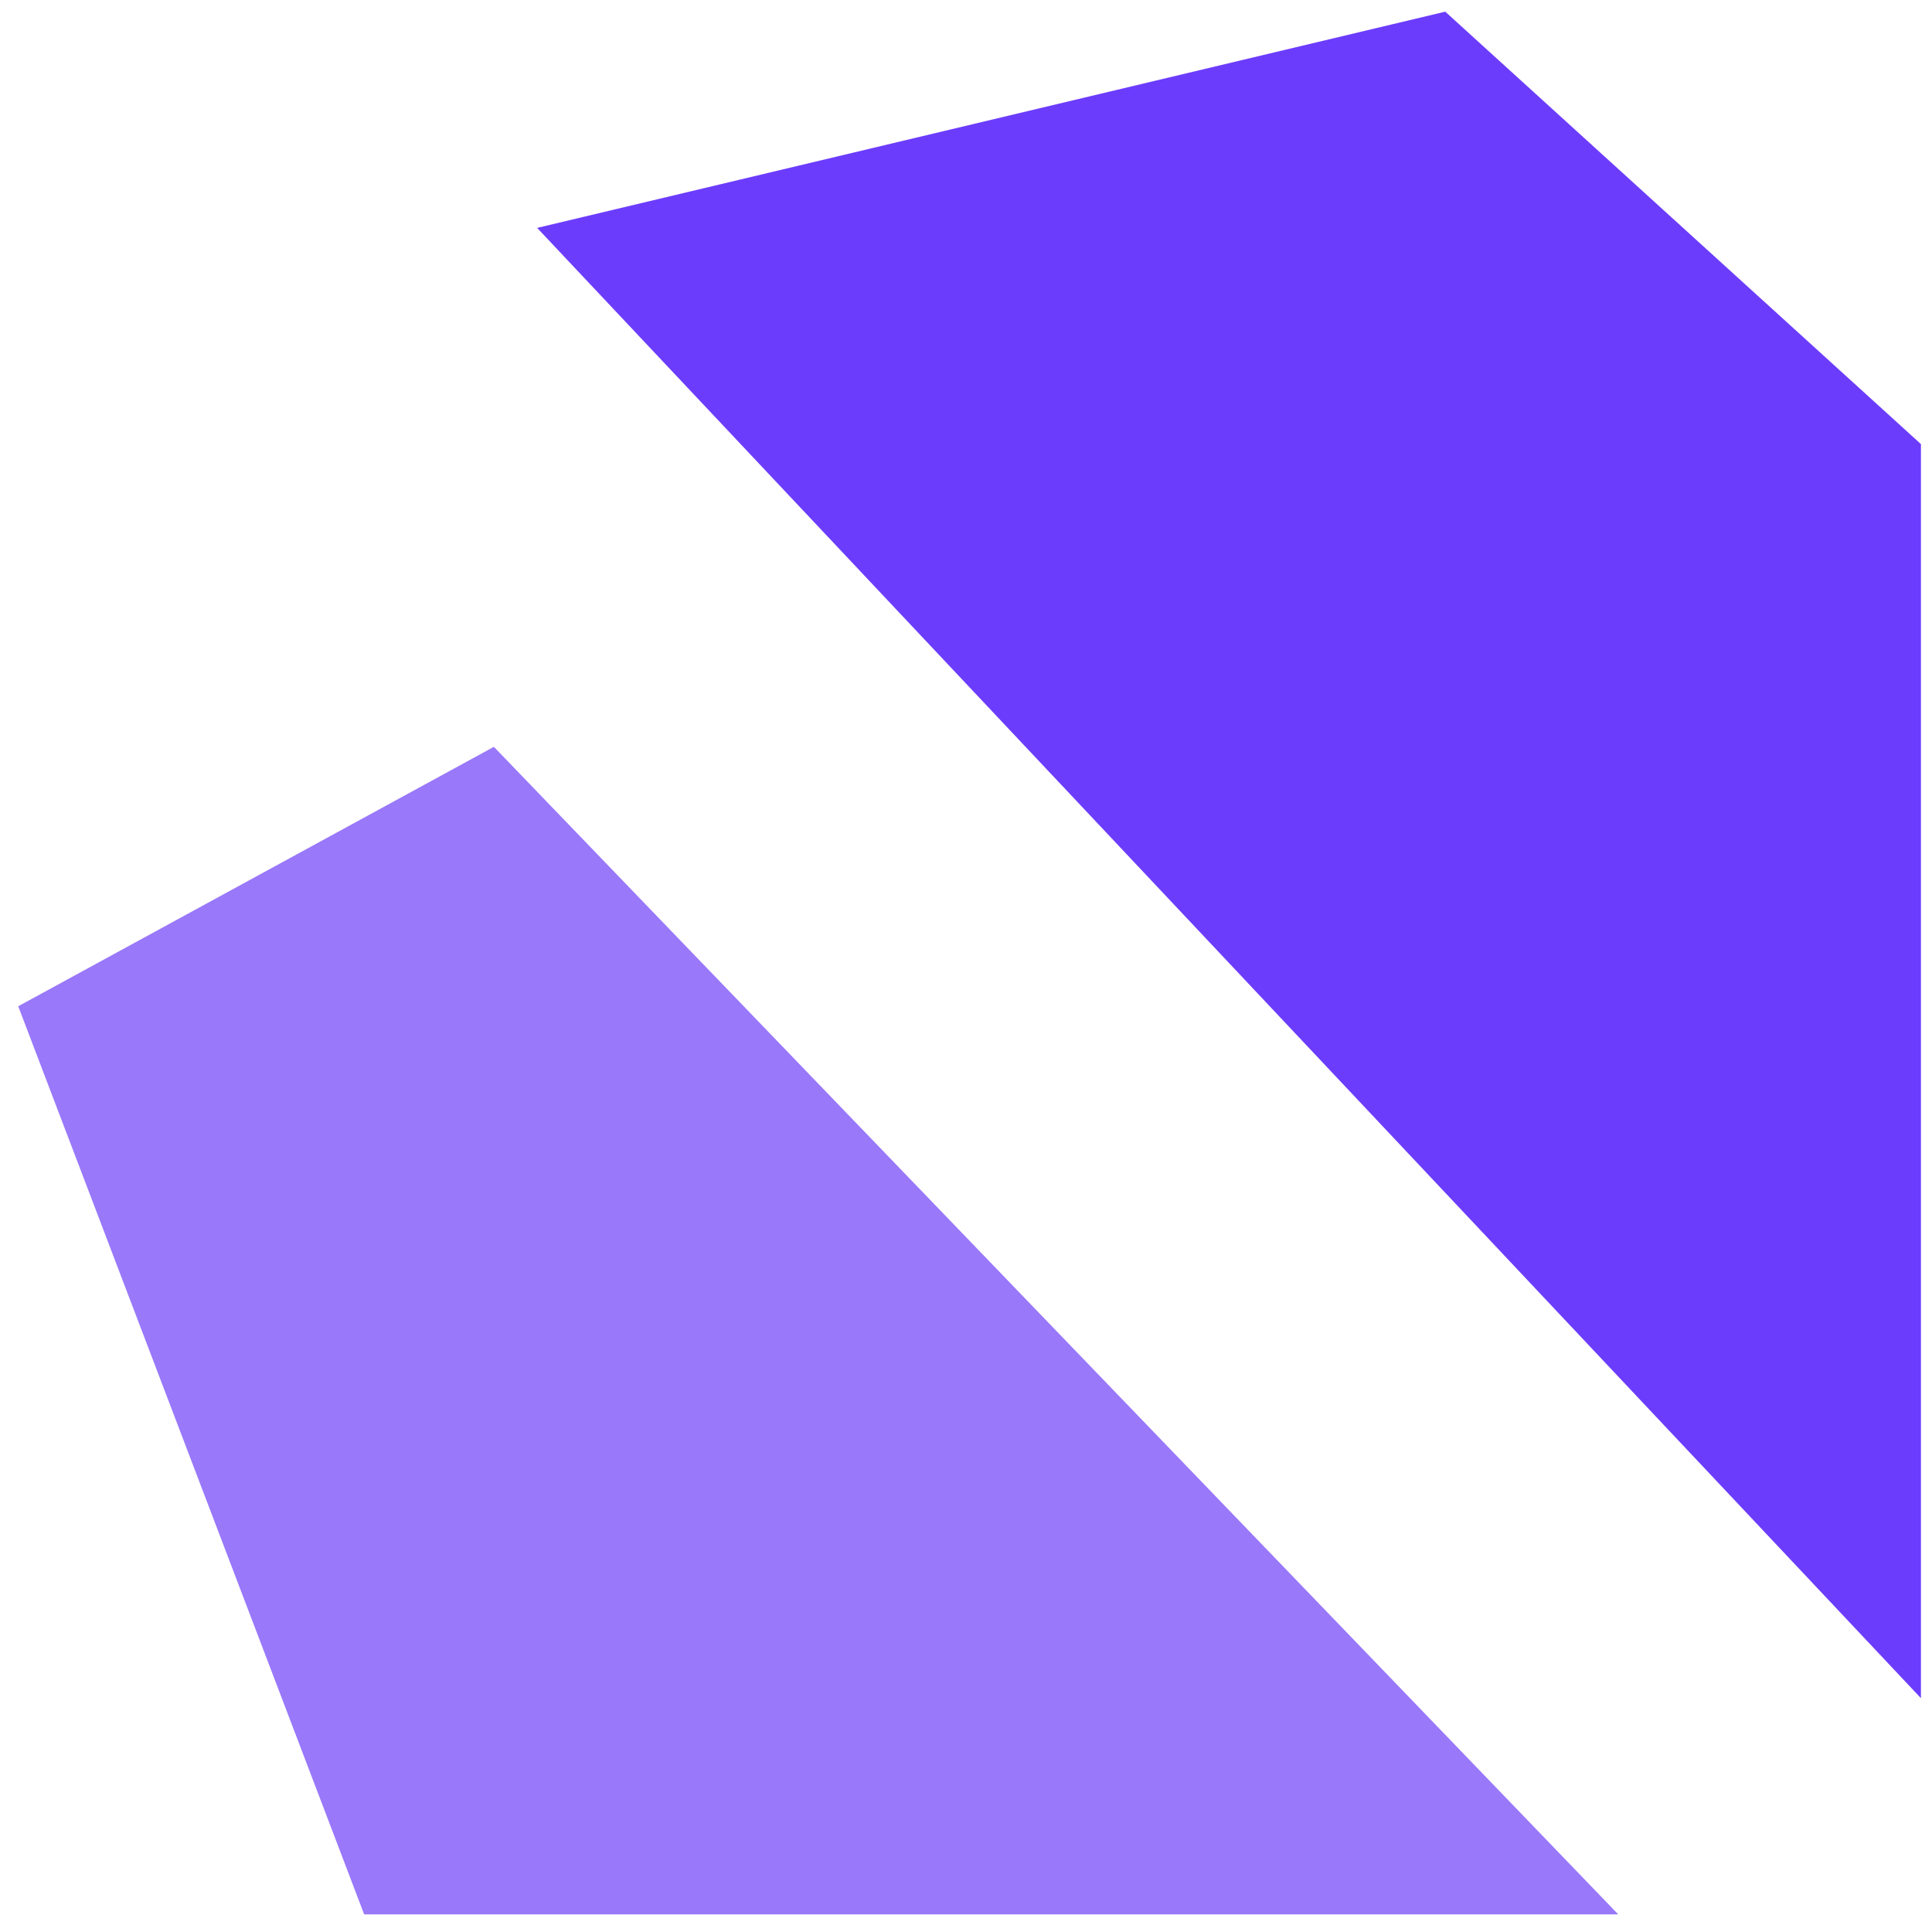 <svg width="74" height="74" viewBox="0 0 74 74" fill="none" xmlns="http://www.w3.org/2000/svg">
<path d="M55.356 0.447L20.574 8.729L73.576 65.044V17.01L55.356 0.447Z" fill="#6c3cfd"/>
<path d="M18.917 28.605L0.698 38.542L13.948 73.325H61.982L18.917 28.605Z" fill="#9978fa"/>
</svg>
